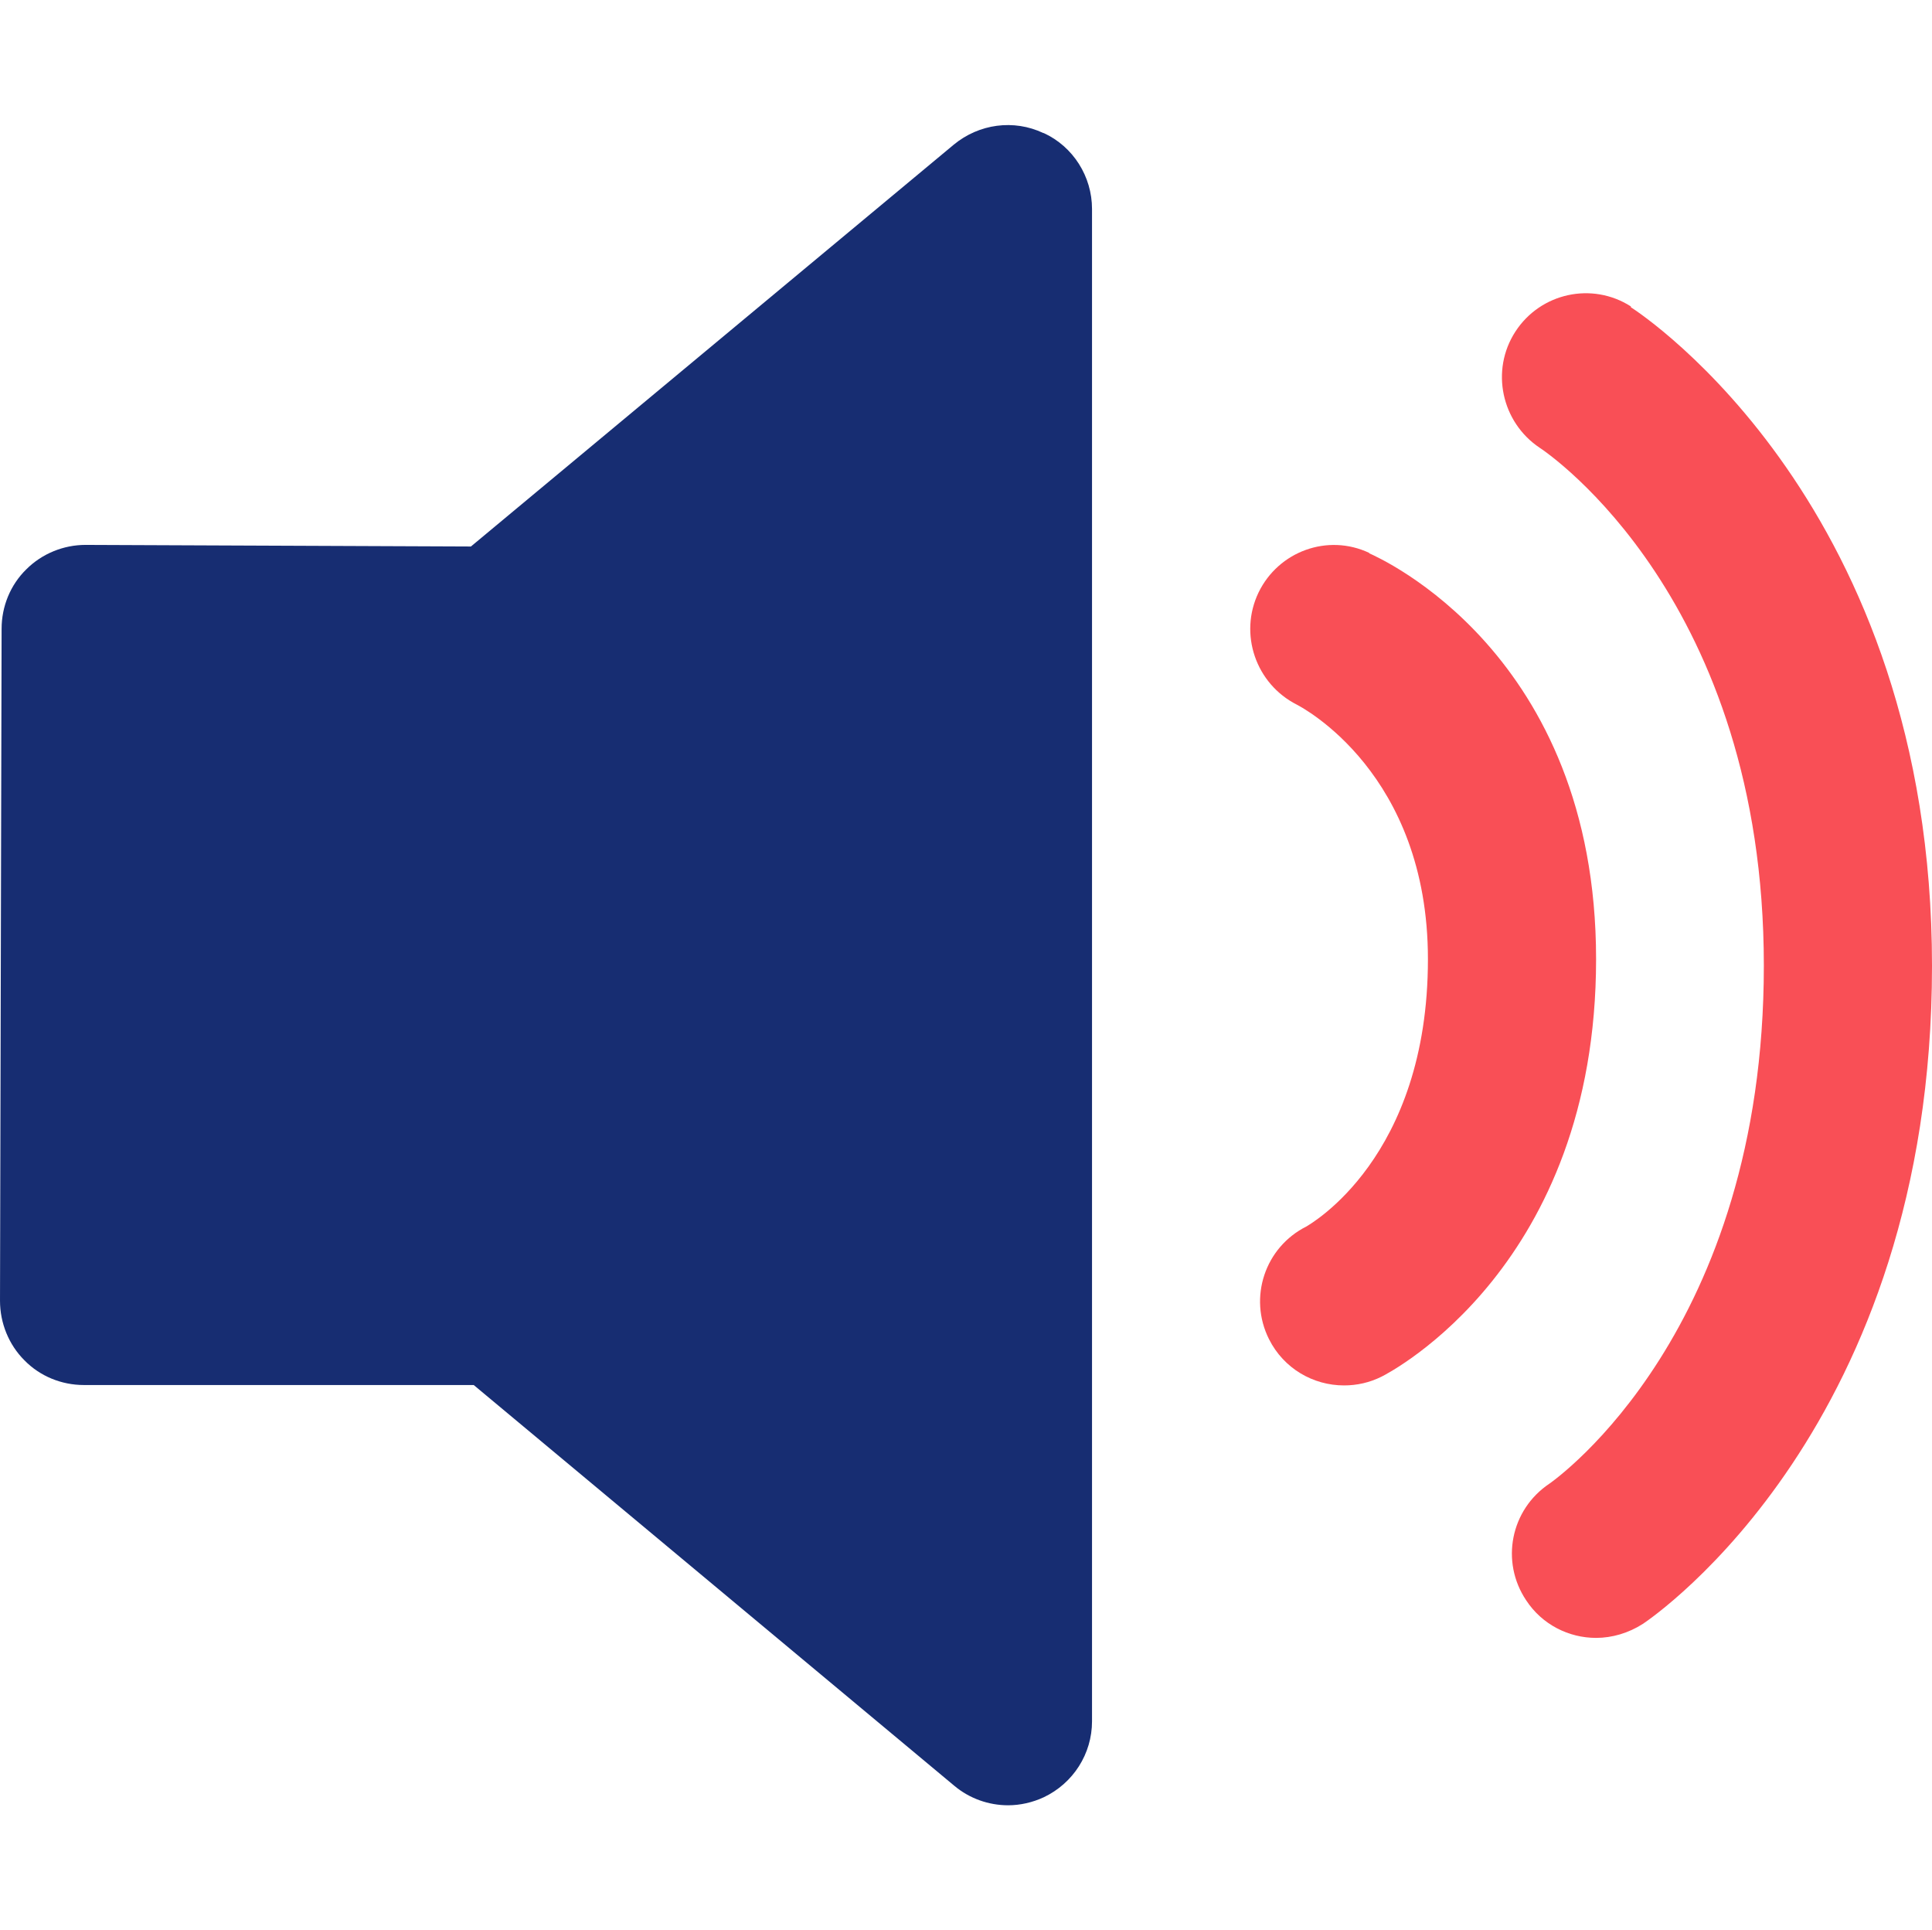 <?xml version="1.0" encoding="UTF-8"?><svg id="_层_2" xmlns="http://www.w3.org/2000/svg" viewBox="0 0 48.37 48.32"><defs><style>.cls-1{fill:none;}.cls-2{fill:#f94f56;}.cls-3{fill:#172d72;}</style></defs><g id="_层_1-2"><g><g><path class="cls-3" d="M26.12,3.33c-.74-.35-1.61-.23-2.24,.29L11.79,13.68l-9.65-.04c-.55,0-1.09,.22-1.48,.61-.4,.39-.62,.93-.62,1.49l-.04,16.82c0,.56,.22,1.1,.61,1.49,.39,.4,.93,.62,1.49,.62H11.86l12.03,10.03c.38,.32,.86,.49,1.35,.49,.3,0,.61-.07,.89-.2,.74-.35,1.21-1.09,1.21-1.9V5.23c0-.81-.47-1.56-1.21-1.9h0Z"/><path class="cls-2" d="M34.28,13.84c-1.04-.49-2.27-.04-2.77,.99-.5,1.04-.07,2.29,.96,2.81,.13,.07,3.28,1.71,3.28,6.37,0,4.98-2.95,6.63-3.04,6.69-1.04,.52-1.46,1.78-.94,2.82,.37,.74,1.11,1.16,1.88,1.16,.32,0,.64-.07,.94-.22,.22-.11,5.37-2.78,5.37-10.45s-5.44-10.05-5.68-10.16h0Z"/><path class="cls-2" d="M40.83,7.67c-.97-.62-2.26-.34-2.89,.63-.63,.97-.35,2.27,.61,2.91,.23,.15,5.61,3.82,5.61,12.96s-5.17,12.83-5.37,12.97c-.97,.65-1.23,1.95-.58,2.92,.4,.61,1.07,.94,1.75,.94,.4,0,.81-.12,1.17-.35,.3-.2,7.24-4.96,7.24-16.47s-7.23-16.29-7.54-16.49h0Z"/></g><rect class="cls-1" x=".05" width="48.32" height="48.32"/></g></g></svg>